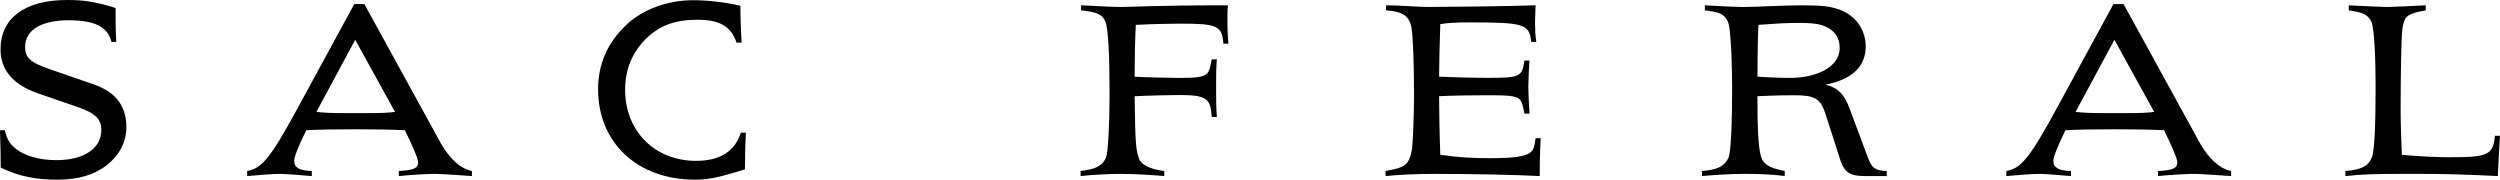 <?xml version="1.0" encoding="UTF-8" standalone="no"?>
<!-- Created with Inkscape (http://www.inkscape.org/) -->

<svg
   xmlns:dc="http://purl.org/dc/elements/1.1/"
   xmlns:cc="http://creativecommons.org/ns#"
   xmlns:rdf="http://www.w3.org/1999/02/22-rdf-syntax-ns#"
   xmlns:svg="http://www.w3.org/2000/svg"
   xmlns="http://www.w3.org/2000/svg"
   xmlns:sodipodi="http://sodipodi.sourceforge.net/DTD/sodipodi-0.dtd"
   xmlns:inkscape="http://www.inkscape.org/namespaces/inkscape"
   width="127.871mm"
   height="9.19mm"
   viewBox="0 0 127.871 9.19"
   version="1.1"
   id="svg5146"
   inkscape:version="0.92.5 (2060ec1f9f, 2020-04-08)"
   sodipodi:docname="sacferal.svg">
  <title
     id="title14255">Sacer Feral</title>
  <defs
     id="defs5140" />
  <sodipodi:namedview
     id="base"
     pagecolor="#ffffff"
     bordercolor="#666666"
     borderopacity="1.0"
     inkscape:pageopacity="0.0"
     inkscape:pageshadow="2"
     inkscape:zoom="0.98994949"
     inkscape:cx="55.473812"
     inkscape:cy="-51.232226"
     inkscape:document-units="mm"
     inkscape:current-layer="layer1"
     showgrid="false"
     inkscape:window-width="2558"
     inkscape:window-height="1410"
     inkscape:window-x="0"
     inkscape:window-y="0"
     inkscape:window-maximized="0"
     showguides="true"
     inkscape:guide-bbox="true">
    <sodipodi:guide
       position="-103.433,-64.946"
       orientation="1,0"
       id="guide14060"
       inkscape:locked="false" />
  </sodipodi:namedview>
  <g
     inkscape:label="Layer 1"
     inkscape:groupmode="layer"
     id="layer1"
     transform="translate(0,-287.81)">
    <g
       id="g14130"
       transform="translate(73.023,-47.893)">
      <path
         d="m -73.023,342.364 c 0.025,0.765 0.037,1.406 0.037,1.912 0.95,0.456 1.789,0.617 2.924,0.617 1.049,0 1.9,-0.259 2.529,-0.765 0.629,-0.506 0.975,-1.184 0.975,-1.924 0,-0.629 -0.197,-1.172 -0.592,-1.554 -0.247,-0.247 -0.641,-0.481 -1.073,-0.629 l -2.22,-0.765 c -1.049,-0.358 -1.295,-0.604 -1.295,-1.16 0,-0.851 0.826,-1.357 2.22,-1.357 1.332,0 2.011,0.333 2.196,1.11 h 0.247 c -0.037,-0.58 -0.037,-1.184 -0.037,-1.739 -1.086,-0.333 -1.628,-0.407 -2.492,-0.407 -2.159,0 -3.392,0.938 -3.392,2.529 0,1.049 0.641,1.801 1.912,2.245 l 2.109,0.728 c 0.839,0.296 1.135,0.604 1.135,1.147 0,0.938 -0.876,1.542 -2.307,1.542 -0.888,0 -1.665,-0.234 -2.109,-0.617 -0.284,-0.234 -0.419,-0.481 -0.518,-0.913 z"
         style="font-style:normal;font-variant:normal;font-weight:normal;font-stretch:normal;font-size:40px;line-height:1.25;font-family:'President Std';-inkscape-font-specification:'President Std';letter-spacing:18.875px;word-spacing:8.579px;fill:#000000;fill-opacity:1;stroke:none;stroke-width:0.308"
         id="path9469-1-7-3-0"
         inkscape:connector-curvature="0" />
      <path
         d="m -55.434,341.488 c -0.53,0 -0.975,-0.012 -1.406,-0.062 l 1.986,-3.688 2.035,3.688 c -0.345,0.049 -0.74,0.062 -1.382,0.062 z m -4.947,3.22 c 0.703,-0.062 1.345,-0.111 1.653,-0.111 0.234,0 0.999,0.049 1.653,0.111 v -0.259 c -0.629,-0.012 -0.901,-0.173 -0.901,-0.518 0,-0.21 0.21,-0.728 0.617,-1.567 0.641,-0.037 1.628,-0.049 2.516,-0.049 0.938,0 1.826,0.012 2.529,0.049 0.321,0.654 0.678,1.431 0.678,1.641 0,0.308 -0.247,0.407 -0.987,0.444 v 0.259 c 0.604,-0.062 1.505,-0.111 1.863,-0.111 0.321,0 1.32,0.074 1.875,0.111 v -0.259 c -0.333,-0.062 -0.765,-0.284 -1.221,-0.864 -0.234,-0.284 -0.456,-0.703 -0.641,-1.049 l -3.639,-6.624 h -0.518 l -2.825,5.193 c -1.468,2.714 -1.9,3.207 -2.652,3.343 z"
         style="font-style:normal;font-variant:normal;font-weight:normal;font-stretch:normal;font-size:40px;line-height:1.25;font-family:'President Std';-inkscape-font-specification:'President Std';letter-spacing:18.875px;word-spacing:8.579px;fill:#000000;fill-opacity:1;stroke:none;stroke-width:0.308"
         id="path9471-8-9-6-9"
         inkscape:connector-curvature="0" />
      <path
         d="m -35.128,342.487 c -0.308,0.962 -1.073,1.443 -2.294,1.443 -2.109,0 -3.627,-1.517 -3.627,-3.639 0,-1.012 0.345,-1.863 1.024,-2.566 0.703,-0.703 1.505,-1.012 2.652,-1.012 1.172,0 1.739,0.333 2.023,1.172 h 0.259 c -0.037,-0.654 -0.062,-1.308 -0.062,-1.887 -0.851,-0.197 -1.727,-0.284 -2.418,-0.284 -1.332,0 -2.603,0.481 -3.442,1.283 -0.95,0.913 -1.419,1.998 -1.419,3.269 0,2.763 2.035,4.626 4.947,4.626 0.678,0 1.258,-0.111 2.566,-0.53 0,-0.493 0.012,-1.246 0.049,-1.875 z"
         style="font-style:normal;font-variant:normal;font-weight:normal;font-stretch:normal;font-size:40px;line-height:1.25;font-family:'President Std';-inkscape-font-specification:'President Std';letter-spacing:18.875px;word-spacing:8.579px;fill:#000000;fill-opacity:1;stroke:none;stroke-width:0.308"
         id="path9473-7-2-7-3"
         inkscape:connector-curvature="0" />
      <path
         d="m -17.752,344.708 c 0.53,-0.062 1.431,-0.111 2.06,-0.111 0.691,0 1.53,0.049 2.22,0.111 v -0.259 c -0.74,-0.086 -1.197,-0.333 -1.295,-0.641 -0.16,-0.493 -0.185,-0.678 -0.222,-3.183 0.691,-0.037 1.912,-0.062 2.282,-0.062 1.406,0 1.604,0.173 1.665,1.123 h 0.259 c -0.037,-0.53 -0.037,-0.913 -0.037,-1.295 v -0.506 c 0,-0.345 0,-0.666 0.037,-1.147 h -0.259 c -0.086,0.407 -0.111,0.592 -0.247,0.728 -0.197,0.197 -0.629,0.222 -1.456,0.222 -0.395,0 -1.554,-0.025 -2.245,-0.062 0,-0.826 0.025,-1.974 0.062,-2.652 0.999,-0.049 1.924,-0.062 2.282,-0.062 1.863,0 2.134,0.099 2.196,1.024 h 0.259 c -0.037,-0.382 -0.049,-0.666 -0.049,-0.925 v -0.099 c 0,-0.284 -0.012,-0.604 0.025,-0.938 -3.688,0 -5.008,0.086 -5.428,0.086 -0.444,0 -1.308,-0.049 -2.085,-0.086 v 0.259 c 0.789,0.086 1.086,0.185 1.246,0.58 0.16,0.395 0.21,1.949 0.21,3.528 v 0.333 c 0,1.246 -0.062,2.776 -0.185,3.096 -0.21,0.493 -0.654,0.592 -1.295,0.678 z"
         style="font-style:normal;font-variant:normal;font-weight:normal;font-stretch:normal;font-size:40px;line-height:1.25;font-family:'President Std';-inkscape-font-specification:'President Std';letter-spacing:18.875px;word-spacing:8.579px;fill:#000000;fill-opacity:1;stroke:none;stroke-width:0.308"
         id="path9479-0-3-62-6"
         inkscape:connector-curvature="0" />
      <path
         d="m -2.153,344.708 c 0.654,-0.062 1.369,-0.111 2.591,-0.111 1.924,0 4.145,0.049 5.292,0.111 0,-0.481 0.012,-1.246 0.049,-1.937 H 5.519 c -0.037,0.284 -0.062,0.53 -0.21,0.678 -0.259,0.284 -1.024,0.345 -2.109,0.345 -0.888,0 -1.616,-0.037 -2.554,-0.173 -0.037,-0.925 -0.062,-2.344 -0.062,-2.998 0.728,-0.037 1.937,-0.049 2.393,-0.049 1.036,0 1.53,0.012 1.727,0.21 0.136,0.136 0.16,0.333 0.247,0.728 h 0.259 c -0.037,-0.53 -0.062,-1.172 -0.062,-1.357 0,-0.16 0.025,-0.962 0.062,-1.357 H 4.952 c -0.136,0.851 -0.21,0.888 -1.986,0.888 -0.518,0 -1.604,-0.025 -2.381,-0.062 0,-0.592 0.025,-1.702 0.062,-2.689 0.395,-0.062 0.802,-0.086 1.443,-0.086 2.85,0 3.109,0.074 3.207,0.999 h 0.259 c -0.049,-0.345 -0.062,-0.617 -0.062,-0.925 v -0.185 c 0,-0.111 0.025,-0.555 0.025,-0.765 -1.061,0.049 -4.749,0.086 -5.514,0.086 -0.481,0 -1.505,-0.086 -2.134,-0.086 v 0.259 c 0.752,0.062 1.16,0.21 1.295,0.851 0.099,0.456 0.136,2.356 0.136,3.343 v 0.16 c 0,1.098 -0.062,2.344 -0.099,2.714 -0.136,0.802 -0.308,0.975 -1.357,1.147 z"
         style="font-style:normal;font-variant:normal;font-weight:normal;font-stretch:normal;font-size:40px;line-height:1.25;font-family:'President Std';-inkscape-font-specification:'President Std';letter-spacing:18.875px;word-spacing:8.579px;fill:#000000;fill-opacity:1;stroke:none;stroke-width:0.308"
         id="path9481-2-7-9-2"
         inkscape:connector-curvature="0" />
      <path
         d="m 16.868,339.625 c 0,-0.53 0.012,-1.974 0.049,-2.652 0.839,-0.062 1.419,-0.099 2.048,-0.099 0.53,0 0.913,0.025 1.221,0.123 0.678,0.234 0.888,0.678 0.888,1.16 0,1.012 -1.246,1.53 -2.529,1.53 -0.247,0 -0.691,0 -1.678,-0.062 z m -2.837,5.082 c 0.691,-0.062 1.542,-0.111 2.183,-0.111 0.691,0 1.468,0.025 2.048,0.111 v -0.259 c -0.543,-0.111 -1.061,-0.234 -1.209,-0.728 -0.16,-0.53 -0.185,-1.715 -0.185,-2.763 v -0.333 c 0.987,-0.049 1.641,-0.049 1.9,-0.049 1.024,0 1.332,0.16 1.591,0.987 l 0.752,2.344 c 0.197,0.604 0.506,0.802 1.234,0.802 h 1.135 v -0.259 c -0.58,-0.012 -0.765,-0.16 -0.95,-0.654 l -0.95,-2.541 c -0.247,-0.691 -0.592,-1.073 -1.234,-1.221 1.443,-0.284 2.06,-0.987 2.06,-1.961 0,-0.752 -0.432,-1.554 -1.369,-1.887 -0.469,-0.16 -0.888,-0.21 -1.863,-0.21 -0.975,0 -2.43,0.086 -3.035,0.086 -0.321,0 -1.308,-0.049 -1.961,-0.086 v 0.259 c 0.752,0.086 1.024,0.197 1.184,0.592 0.16,0.382 0.21,2.356 0.21,3.318 v 0.21 c 0,1.493 -0.049,3.084 -0.185,3.417 -0.197,0.432 -0.555,0.617 -1.357,0.678 z"
         style="font-style:normal;font-variant:normal;font-weight:normal;font-stretch:normal;font-size:40px;line-height:1.25;font-family:'President Std';-inkscape-font-specification:'President Std';letter-spacing:18.875px;word-spacing:8.579px;fill:#000000;fill-opacity:1;stroke:none;stroke-width:0.308"
         id="path9483-3-5-1-6"
         inkscape:connector-curvature="0" />
      <path
         d="m 34.546,341.488 c -0.53,0 -0.975,-0.012 -1.406,-0.062 l 1.986,-3.688 2.035,3.688 c -0.345,0.049 -0.74,0.062 -1.382,0.062 z m -4.947,3.22 c 0.703,-0.062 1.345,-0.111 1.653,-0.111 0.234,0 0.999,0.049 1.653,0.111 v -0.259 c -0.629,-0.012 -0.901,-0.173 -0.901,-0.518 0,-0.21 0.21,-0.728 0.617,-1.567 0.641,-0.037 1.628,-0.049 2.516,-0.049 0.938,0 1.826,0.012 2.529,0.049 0.321,0.654 0.678,1.431 0.678,1.641 0,0.308 -0.247,0.407 -0.987,0.444 v 0.259 c 0.604,-0.062 1.505,-0.111 1.863,-0.111 0.321,0 1.32,0.074 1.875,0.111 v -0.259 c -0.333,-0.062 -0.765,-0.284 -1.221,-0.864 -0.234,-0.284 -0.456,-0.703 -0.641,-1.049 l -3.639,-6.624 h -0.518 l -2.825,5.193 c -1.468,2.714 -1.9,3.207 -2.652,3.343 z"
         style="font-style:normal;font-variant:normal;font-weight:normal;font-stretch:normal;font-size:40px;line-height:1.25;font-family:'President Std';-inkscape-font-specification:'President Std';letter-spacing:18.875px;word-spacing:8.579px;fill:#000000;fill-opacity:1;stroke:none;stroke-width:0.308"
         id="path9485-7-9-2-1"
         inkscape:connector-curvature="0" />
      <path
         d="m 46.941,344.708 c 0.74,-0.086 1.567,-0.111 2.566,-0.111 h 1.246 c 1.16,0 1.863,0.012 3.984,0.111 0.037,-0.752 0.062,-1.419 0.111,-2.06 h -0.259 c -0.099,0.987 -0.345,1.098 -2.356,1.098 -0.53,0 -1.406,-0.037 -2.405,-0.123 -0.037,-0.987 -0.062,-1.628 -0.062,-2.233 v -0.37 c 0,-1.024 0.025,-3.38 0.086,-3.812 0.037,-0.284 0.099,-0.481 0.185,-0.592 0.16,-0.21 0.53,-0.296 1.012,-0.382 v -0.259 c -0.765,0.037 -1.752,0.086 -1.974,0.086 -0.197,0 -1.308,-0.049 -1.961,-0.086 v 0.259 c 0.74,0.099 0.999,0.234 1.16,0.592 0.16,0.382 0.21,2.06 0.21,3.183 v 0.333 c 0,1.431 -0.037,3.072 -0.197,3.429 -0.185,0.432 -0.543,0.617 -1.345,0.678 z"
         style="font-style:normal;font-variant:normal;font-weight:normal;font-stretch:normal;font-size:40px;line-height:1.25;font-family:'President Std';-inkscape-font-specification:'President Std';letter-spacing:18.875px;word-spacing:8.579px;fill:#000000;fill-opacity:1;stroke:none;stroke-width:0.308"
         id="path9487-5-2-7-8"
         inkscape:connector-curvature="0" />
    </g>
  </g>
</svg>
